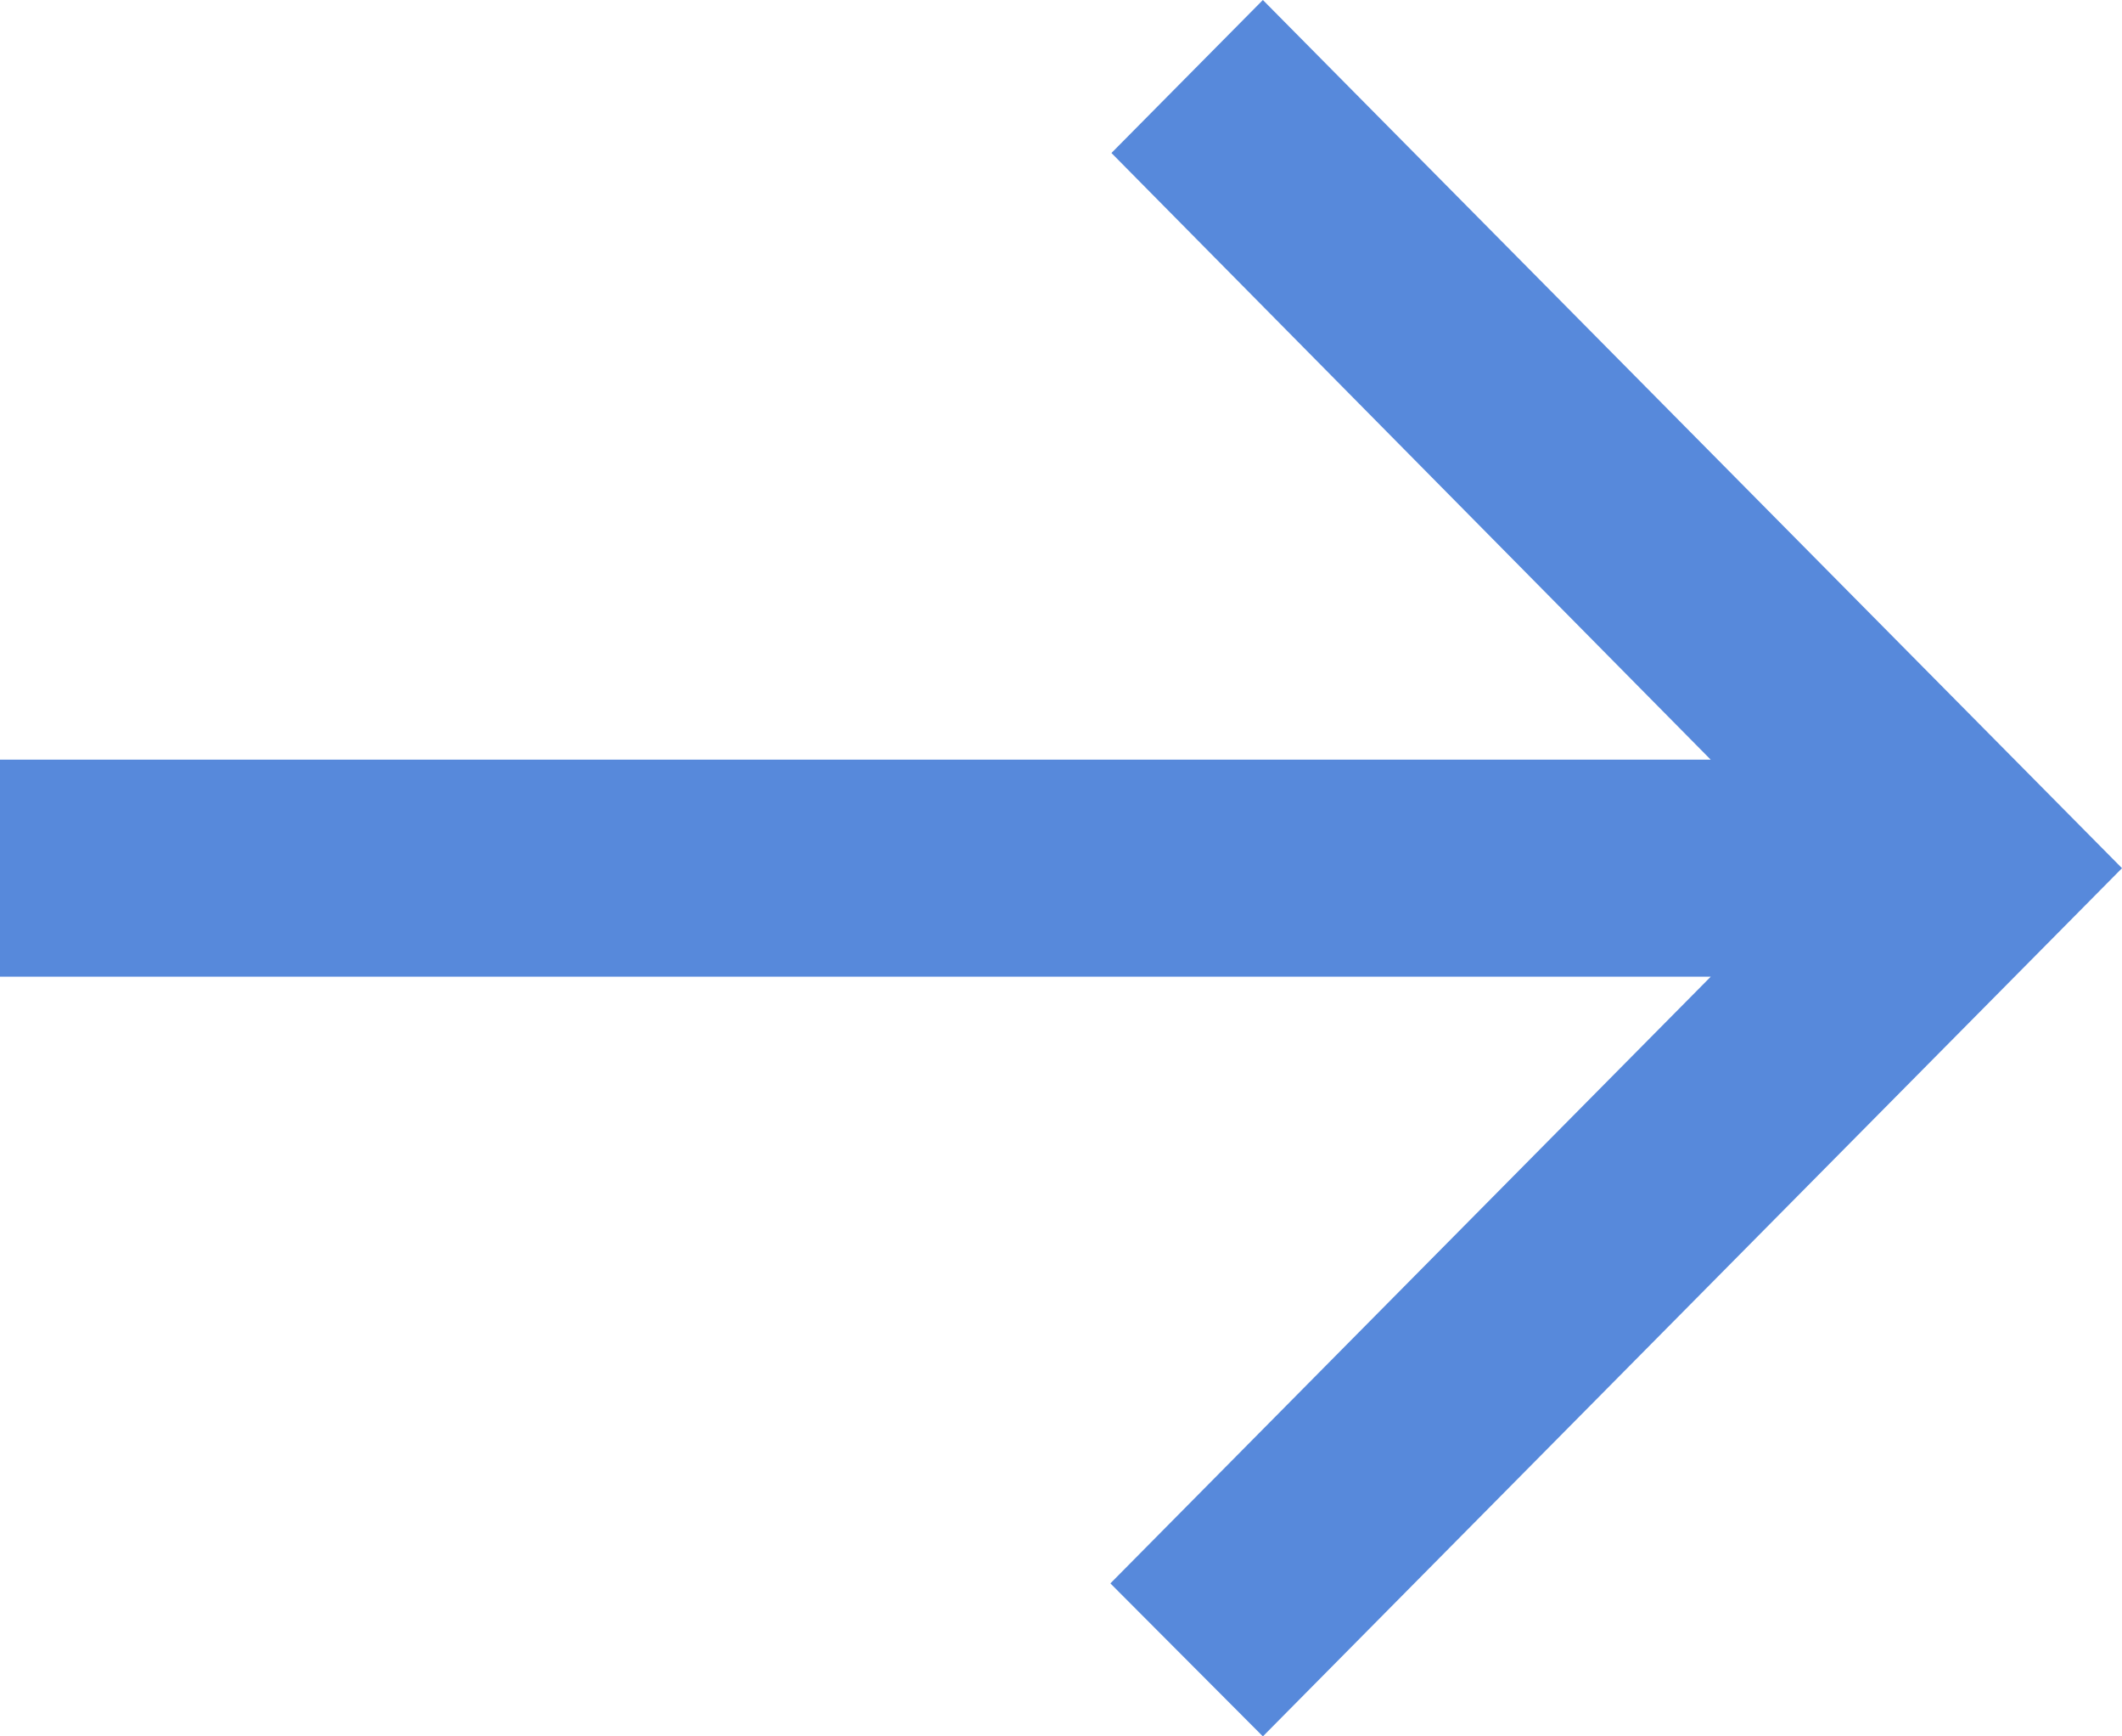 <svg width="22" height="18" viewBox="0 0 22 18" fill="none" xmlns="http://www.w3.org/2000/svg">
<path d="M-5.03359e-06 10.125L17.736 10.125L11.512 16.414L13.093 18L22 9L13.093 -7.78663e-07L11.523 1.586L17.736 7.875L-4.83689e-06 7.875L-5.03359e-06 10.125Z" fill="#5789DB"/>
</svg>

